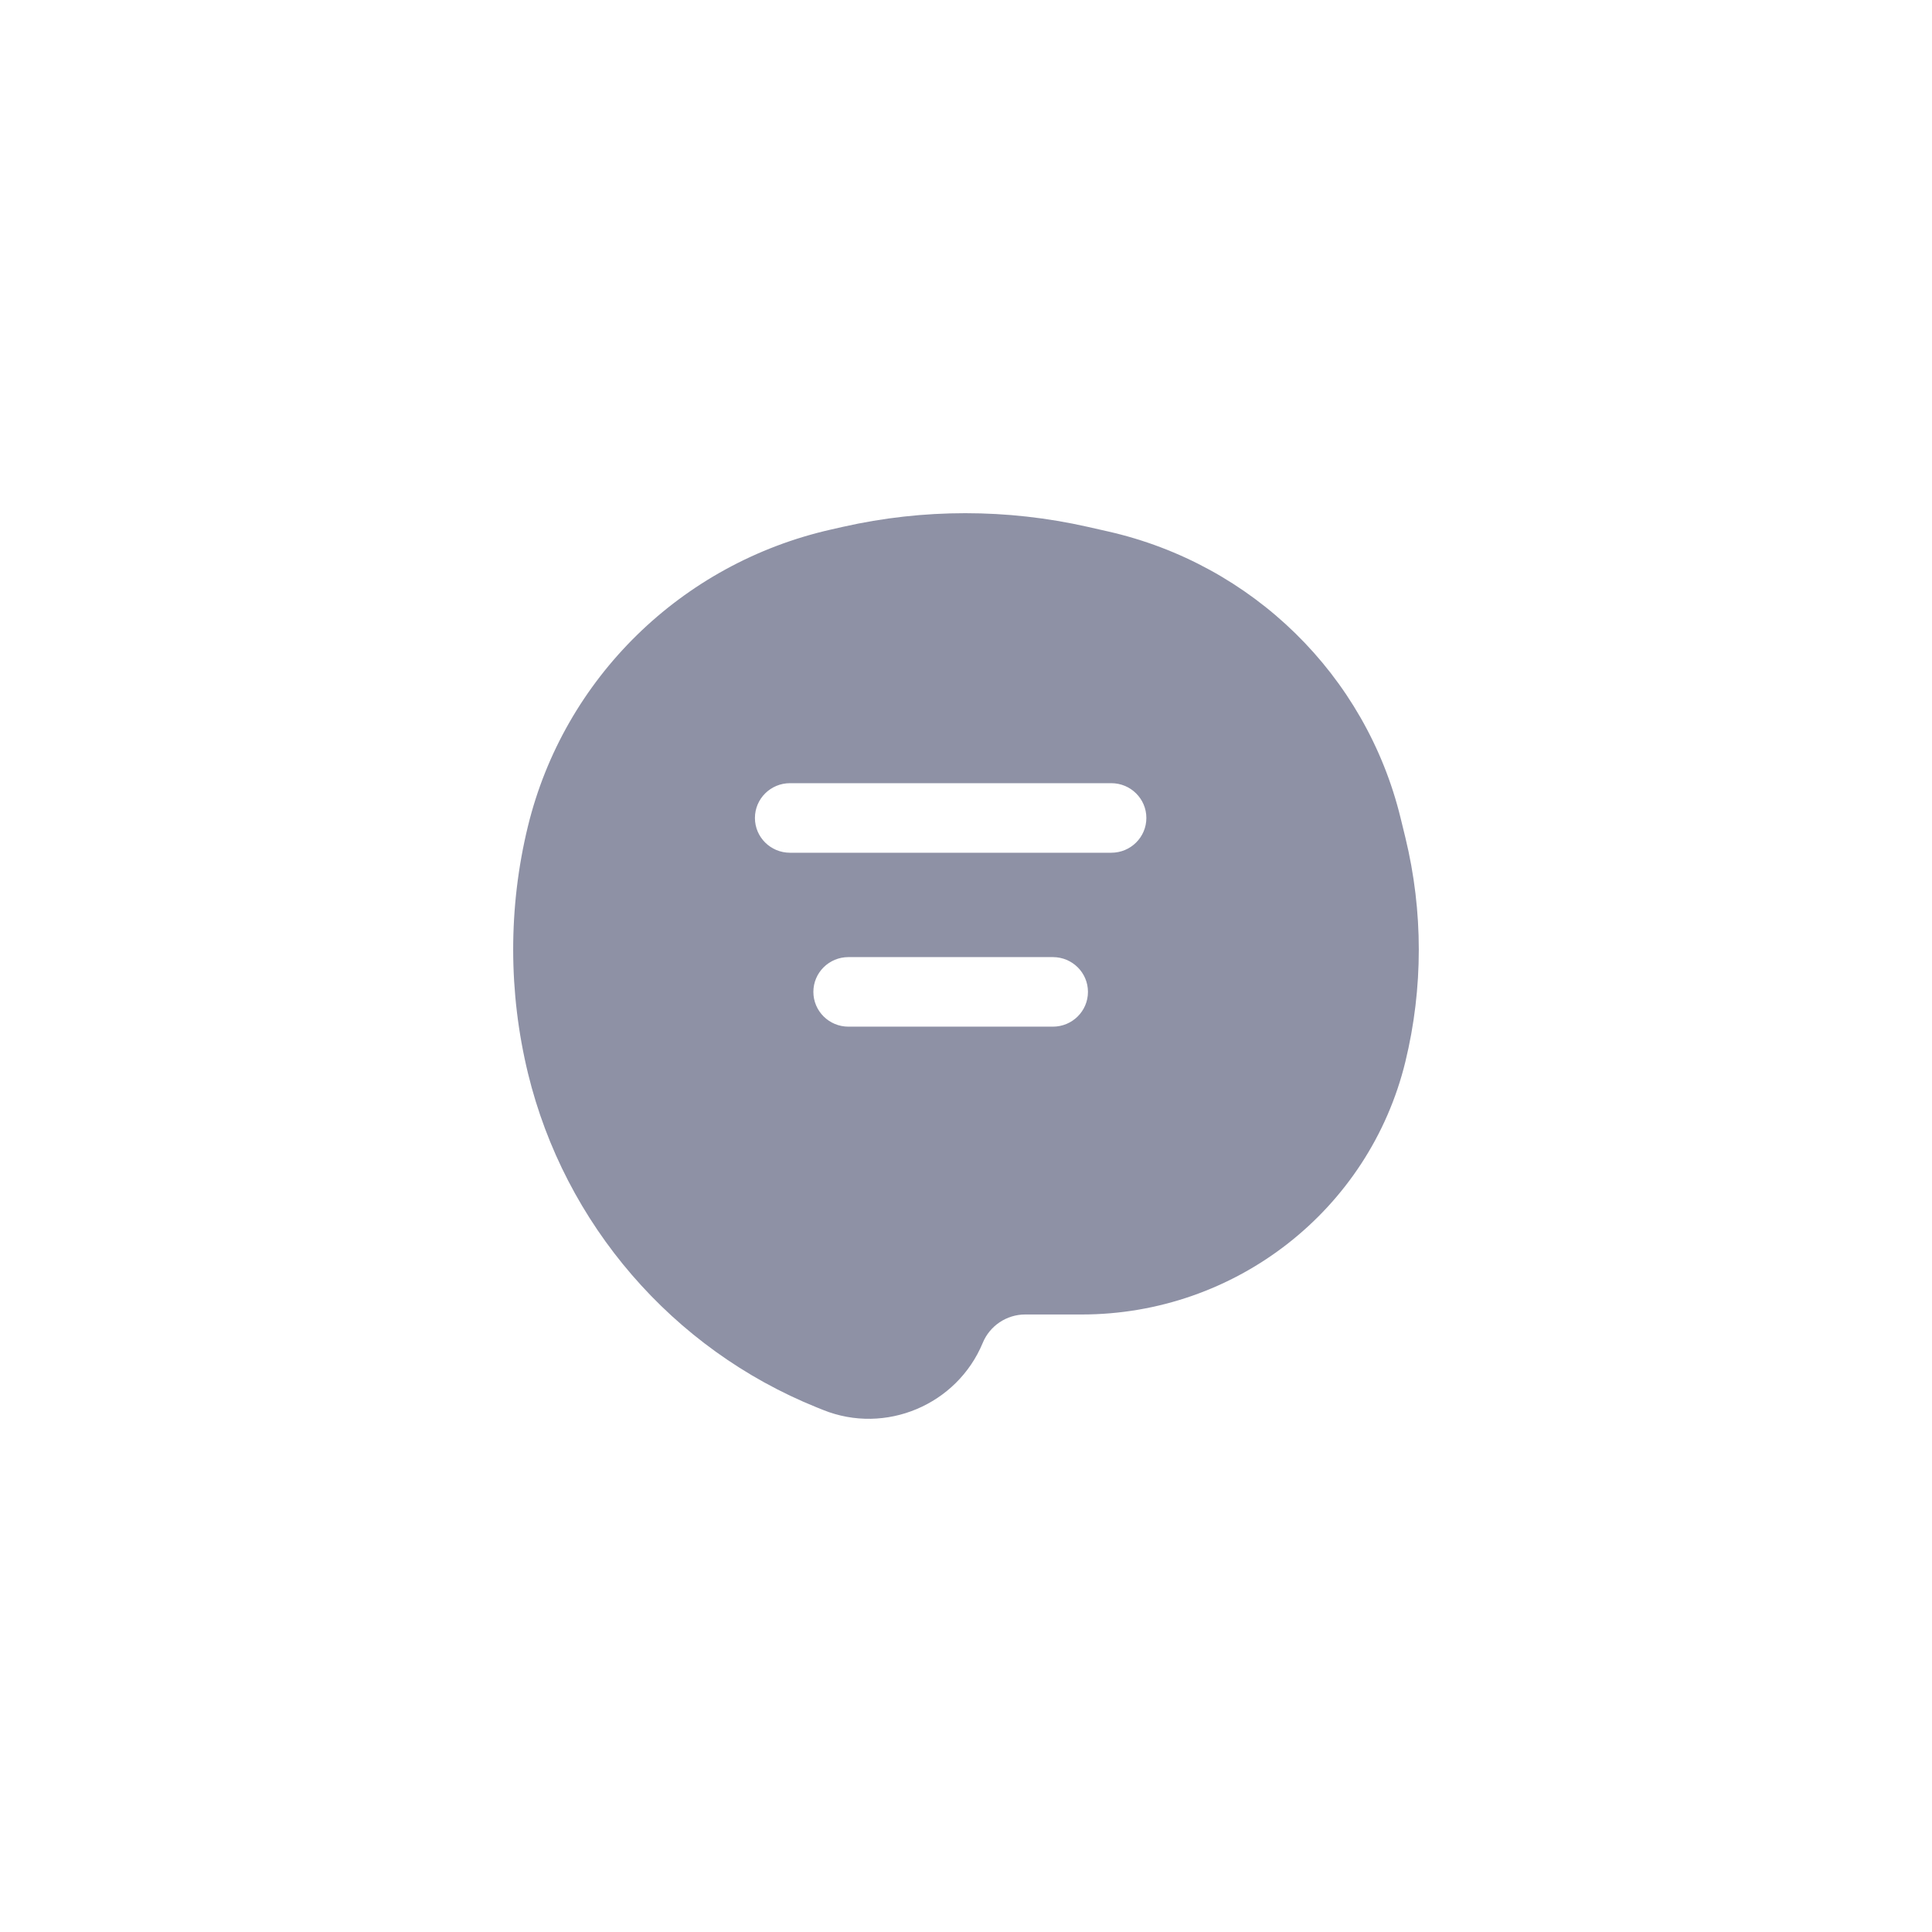<svg width="48" height="48" viewBox="0 0 48 48" fill="none" xmlns="http://www.w3.org/2000/svg">
<path fill-rule="evenodd" clip-rule="evenodd" d="M20.647 13.156C16.928 13.997 14.01 16.855 13.115 20.533C12.625 22.544 12.63 24.661 13.119 26.672C14.029 30.408 16.703 33.517 20.291 34.966L20.448 35.029C22 35.656 23.779 34.901 24.416 33.363C24.591 32.939 25.009 32.658 25.47 32.658H26.875C30.695 32.658 34.019 30.062 34.916 26.378C35.361 24.548 35.361 22.639 34.916 20.809L34.798 20.326C33.934 16.774 31.117 14.015 27.526 13.203L27.022 13.089C25.021 12.637 22.943 12.637 20.942 13.089L20.647 13.156ZM19.627 19.458C19.146 19.458 18.756 19.845 18.756 20.322C18.756 20.8 19.146 21.186 19.627 21.186H27.61C28.091 21.186 28.481 20.8 28.481 20.322C28.481 19.845 28.091 19.458 27.61 19.458H19.627ZM21.079 23.779C20.598 23.779 20.208 24.165 20.208 24.643C20.208 25.12 20.598 25.507 21.079 25.507H26.159C26.64 25.507 27.03 25.12 27.03 24.643C27.03 24.165 26.64 23.779 26.159 23.779H21.079Z" fill="#8E91A5"/>
</svg>
